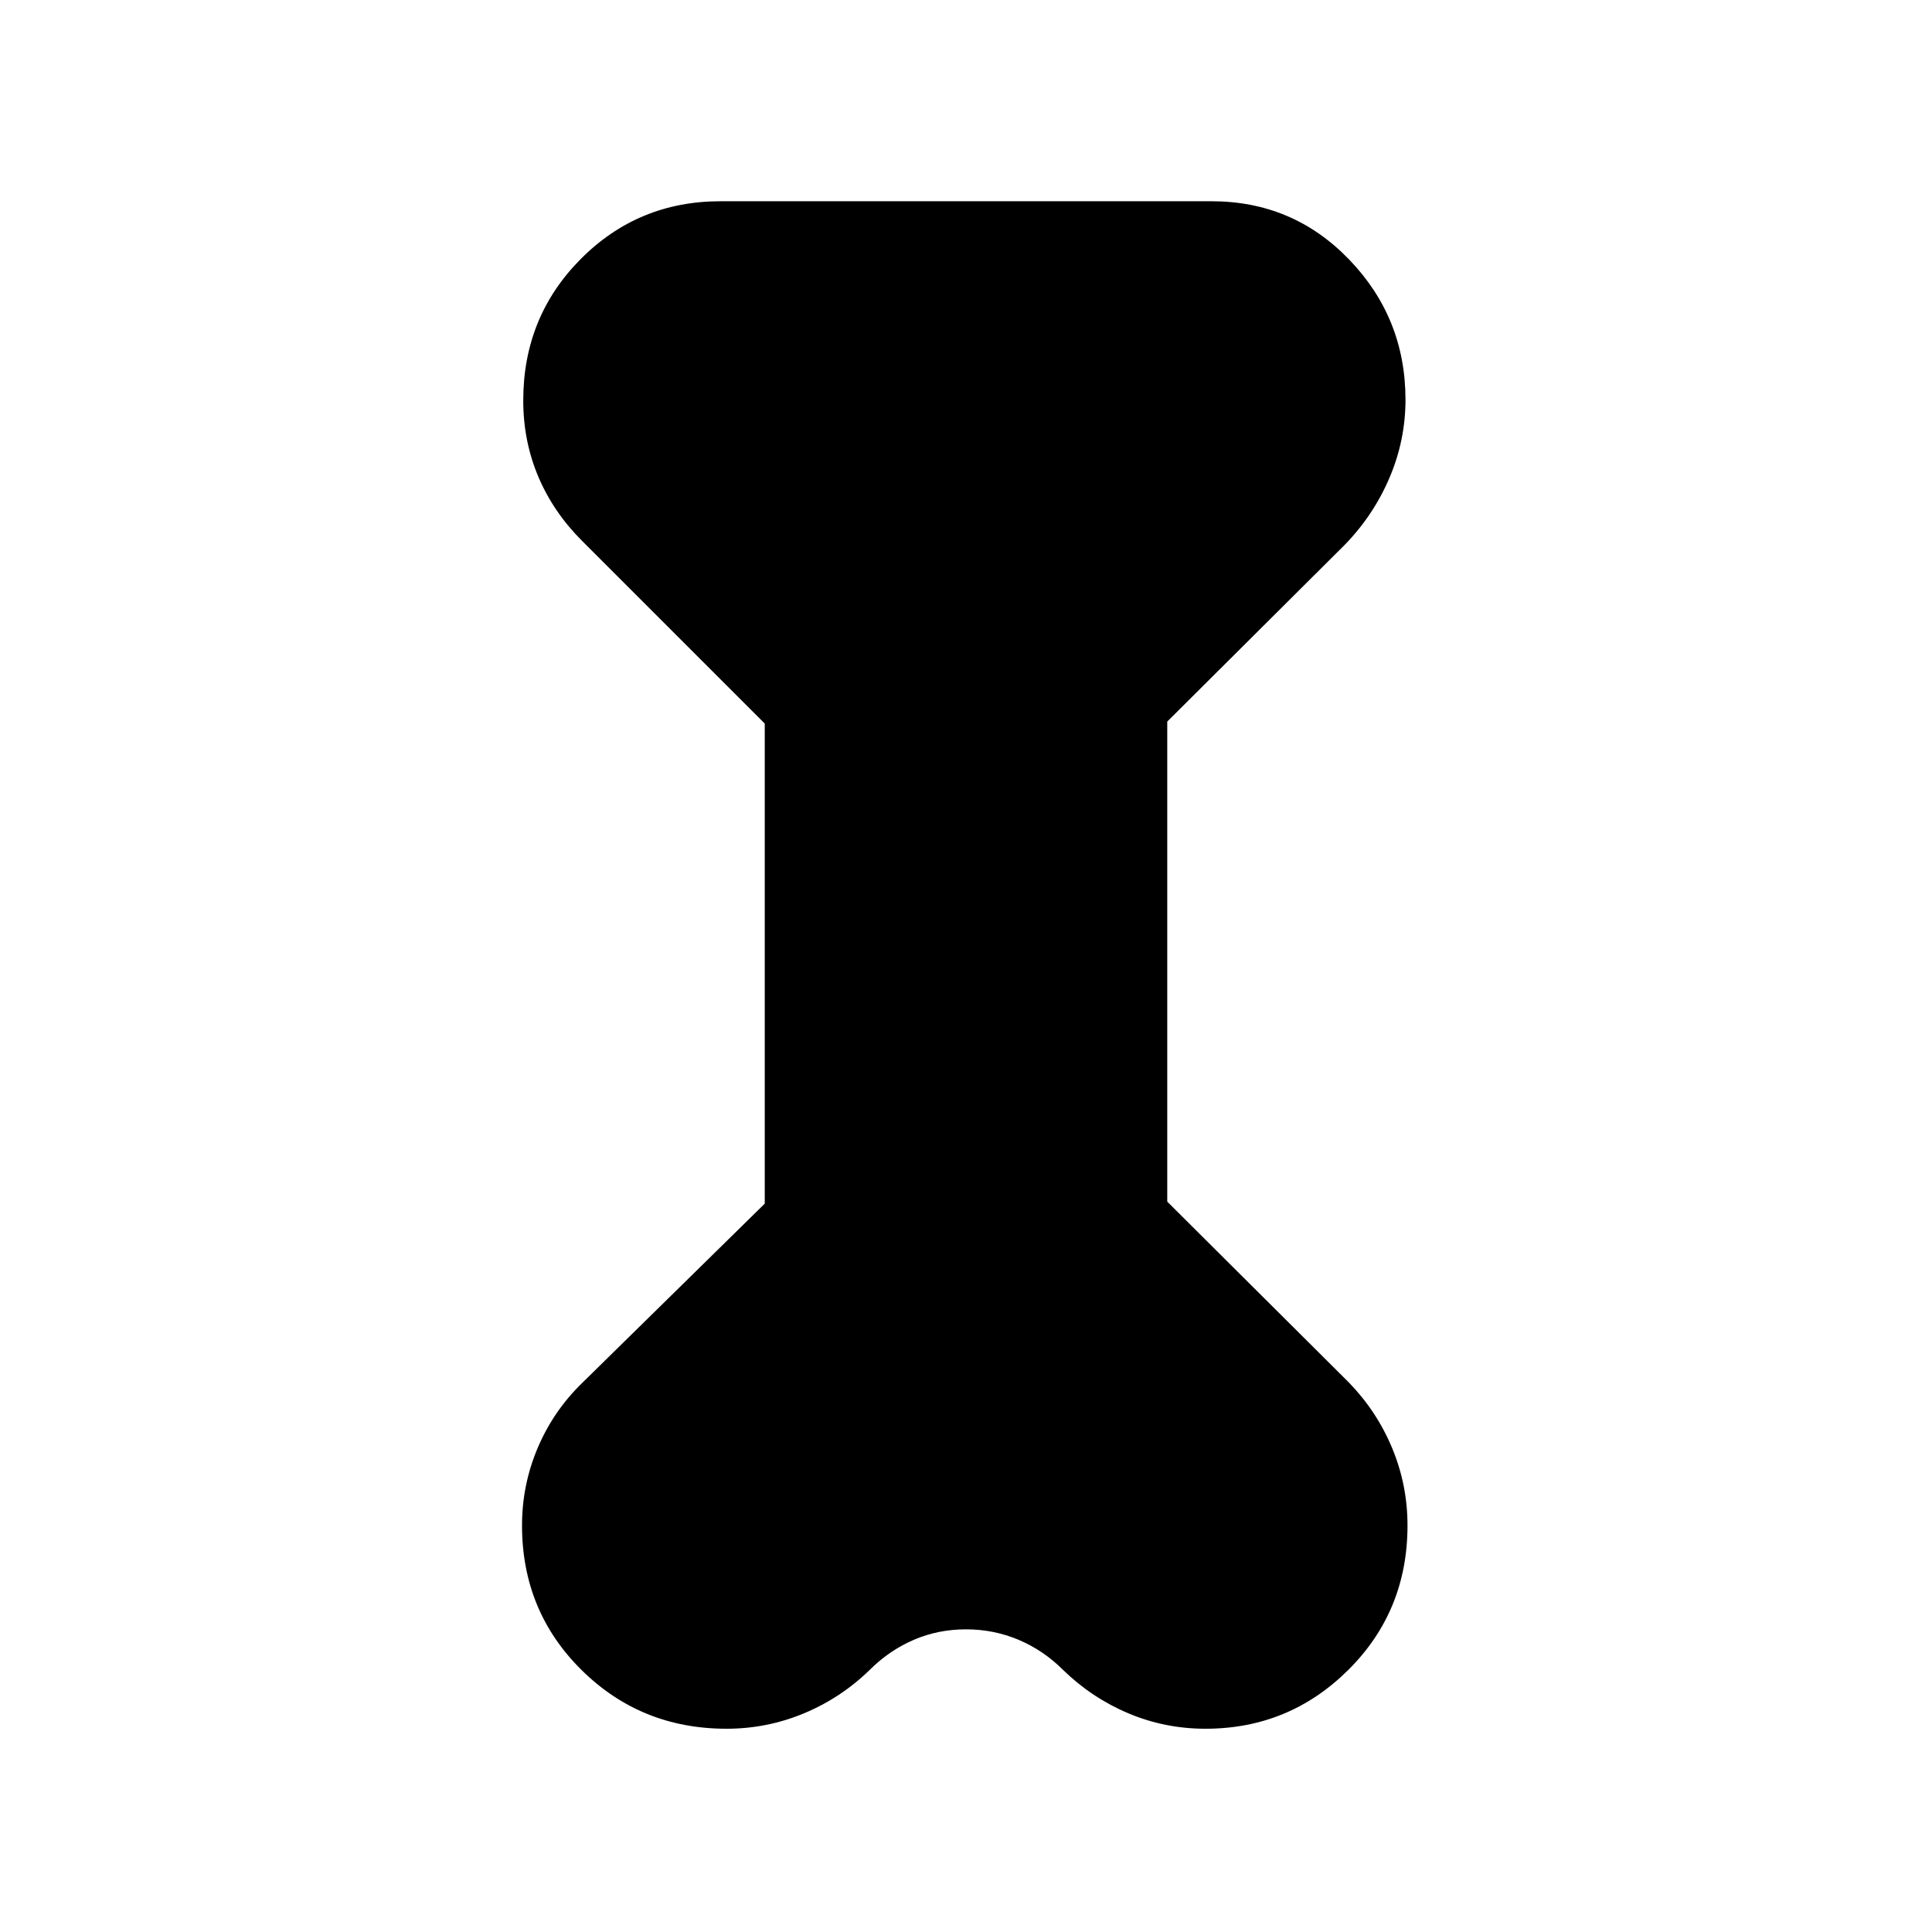 <svg xmlns="http://www.w3.org/2000/svg" width="48" height="48" viewBox="0 -960 960 960"><path d="m380-600.46-90.77-90.77q-14.31-14.31-21.77-31.96Q260-740.85 260-761q0-41.54 28.54-70.27Q317.08-860 358-860h244q40.54 0 68.46 29.04 27.92 29.04 27.92 69.58 0 20.15-7.96 38.8-7.96 18.66-22.27 33.35L580-601.46v238.54l90.15 89.77q13.93 14.3 21.58 32.65 7.65 18.35 7.65 38.5 0 42.54-29.42 71.77Q640.54-101 599-101q-20.15 0-38.31-7.66-18.15-7.65-32.46-21.57-9.69-9.69-22.04-14.93-12.34-5.23-26.19-5.23-13.85 0-26 5.23-12.15 5.24-21.85 14.93-14.3 13.92-32.65 21.57Q381.15-101 361-101q-42.54 0-72.08-29.23-29.53-29.23-29.53-71.77 0-20.15 7.77-38.5 7.76-18.35 22.07-32.27L380-361.92v-238.54Z"/></svg>